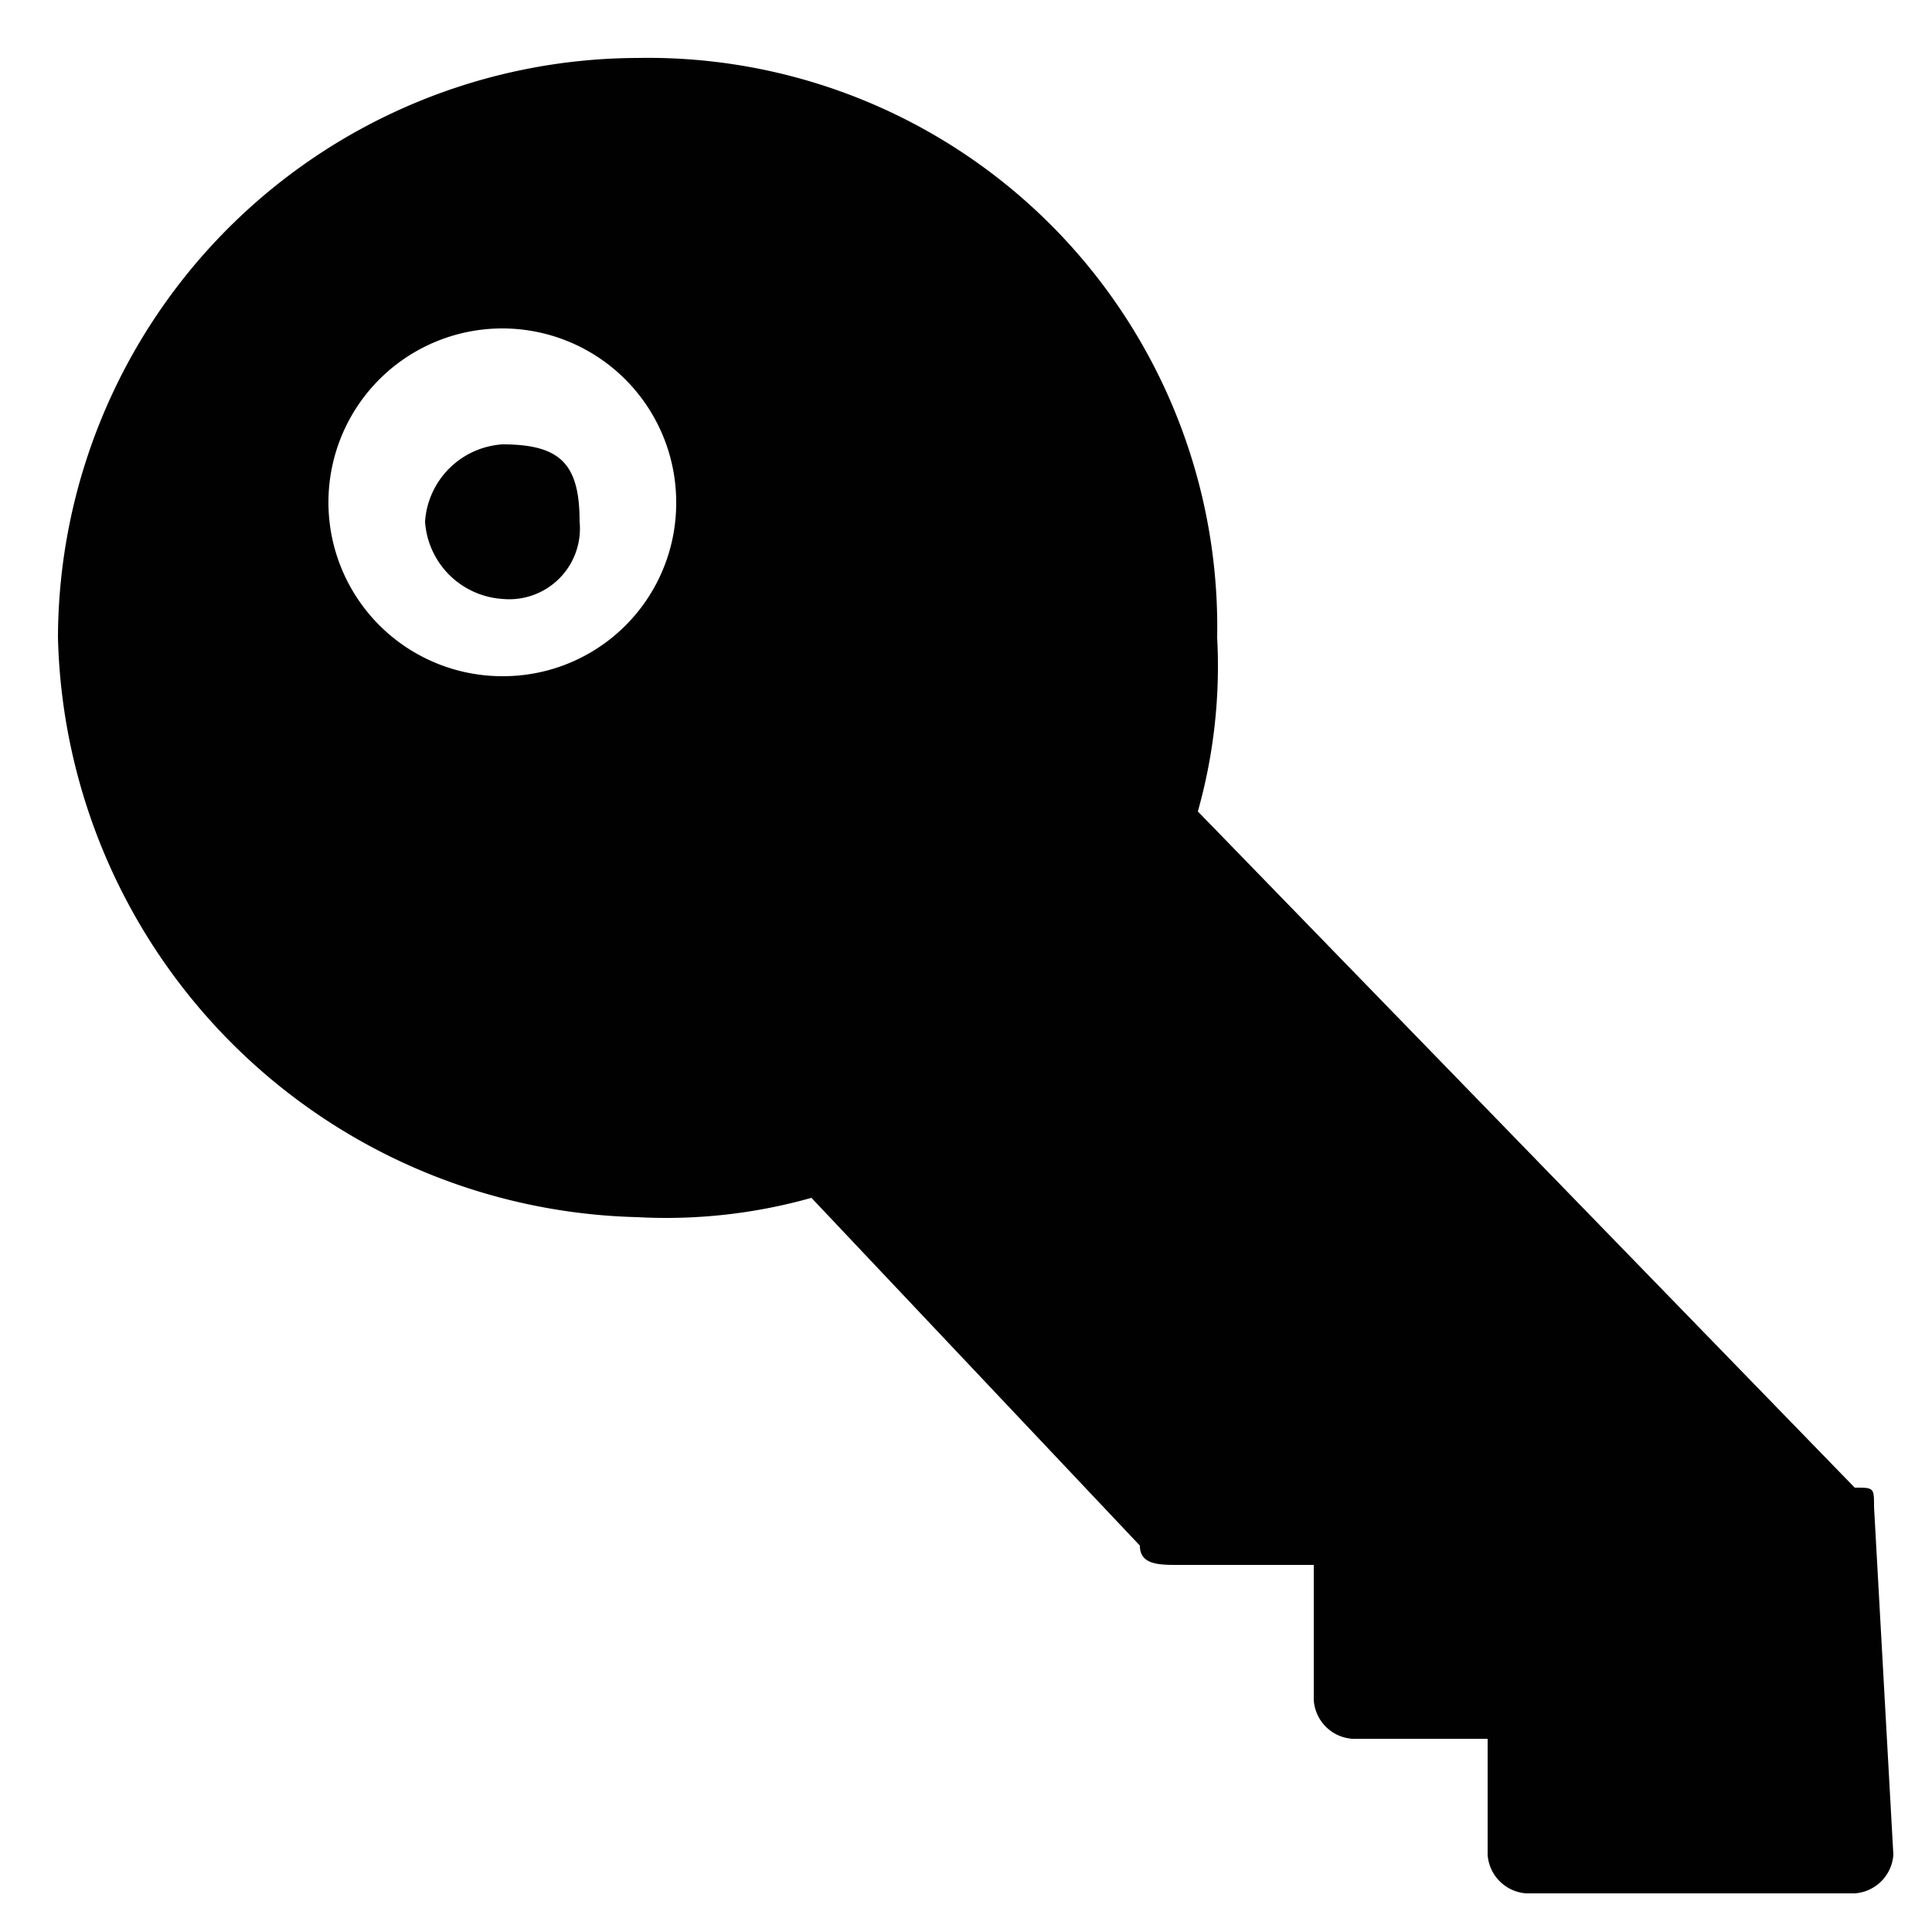 <svg id="Layer_1" data-name="Layer 1" xmlns="http://www.w3.org/2000/svg" viewBox="0 0 10 10"><defs><style>.cls-1{fill:#010101;}</style></defs><title>m-icon_key</title><g id="_899-key-toolbar-selected_2x.png" data-name="899-key-toolbar-selected@2x.png"><path class="cls-1" d="M9.7,7.8c0-.1,0-.1-.1-.1L6.2,4.2a2.769,2.769,0,0,0,.1-.9,2.946,2.946,0,0,0-3-3,3.009,3.009,0,0,0-3,3,3.076,3.076,0,0,0,3,3,2.769,2.769,0,0,0,.9-.1L5.9,8c0,.1.1.1.2.1h.7v.7h0A.215.215,0,0,0,7,9h.7v.6h0a.215.215,0,0,0,.2.2H9.6a.215.215,0,0,0,.2-.2L9.7,7.8ZM2.6,3.5a.9.9,0,1,1,.9-.9A.896.896,0,0,1,2.6,3.5ZM5.2,4ZM2.6,2.3a.43.43,0,0,0-.4.4.43.43,0,0,0,.4.4A.366.366,0,0,0,3,2.7C3,2.4,2.9,2.3,2.6,2.3Z"/></g></svg>